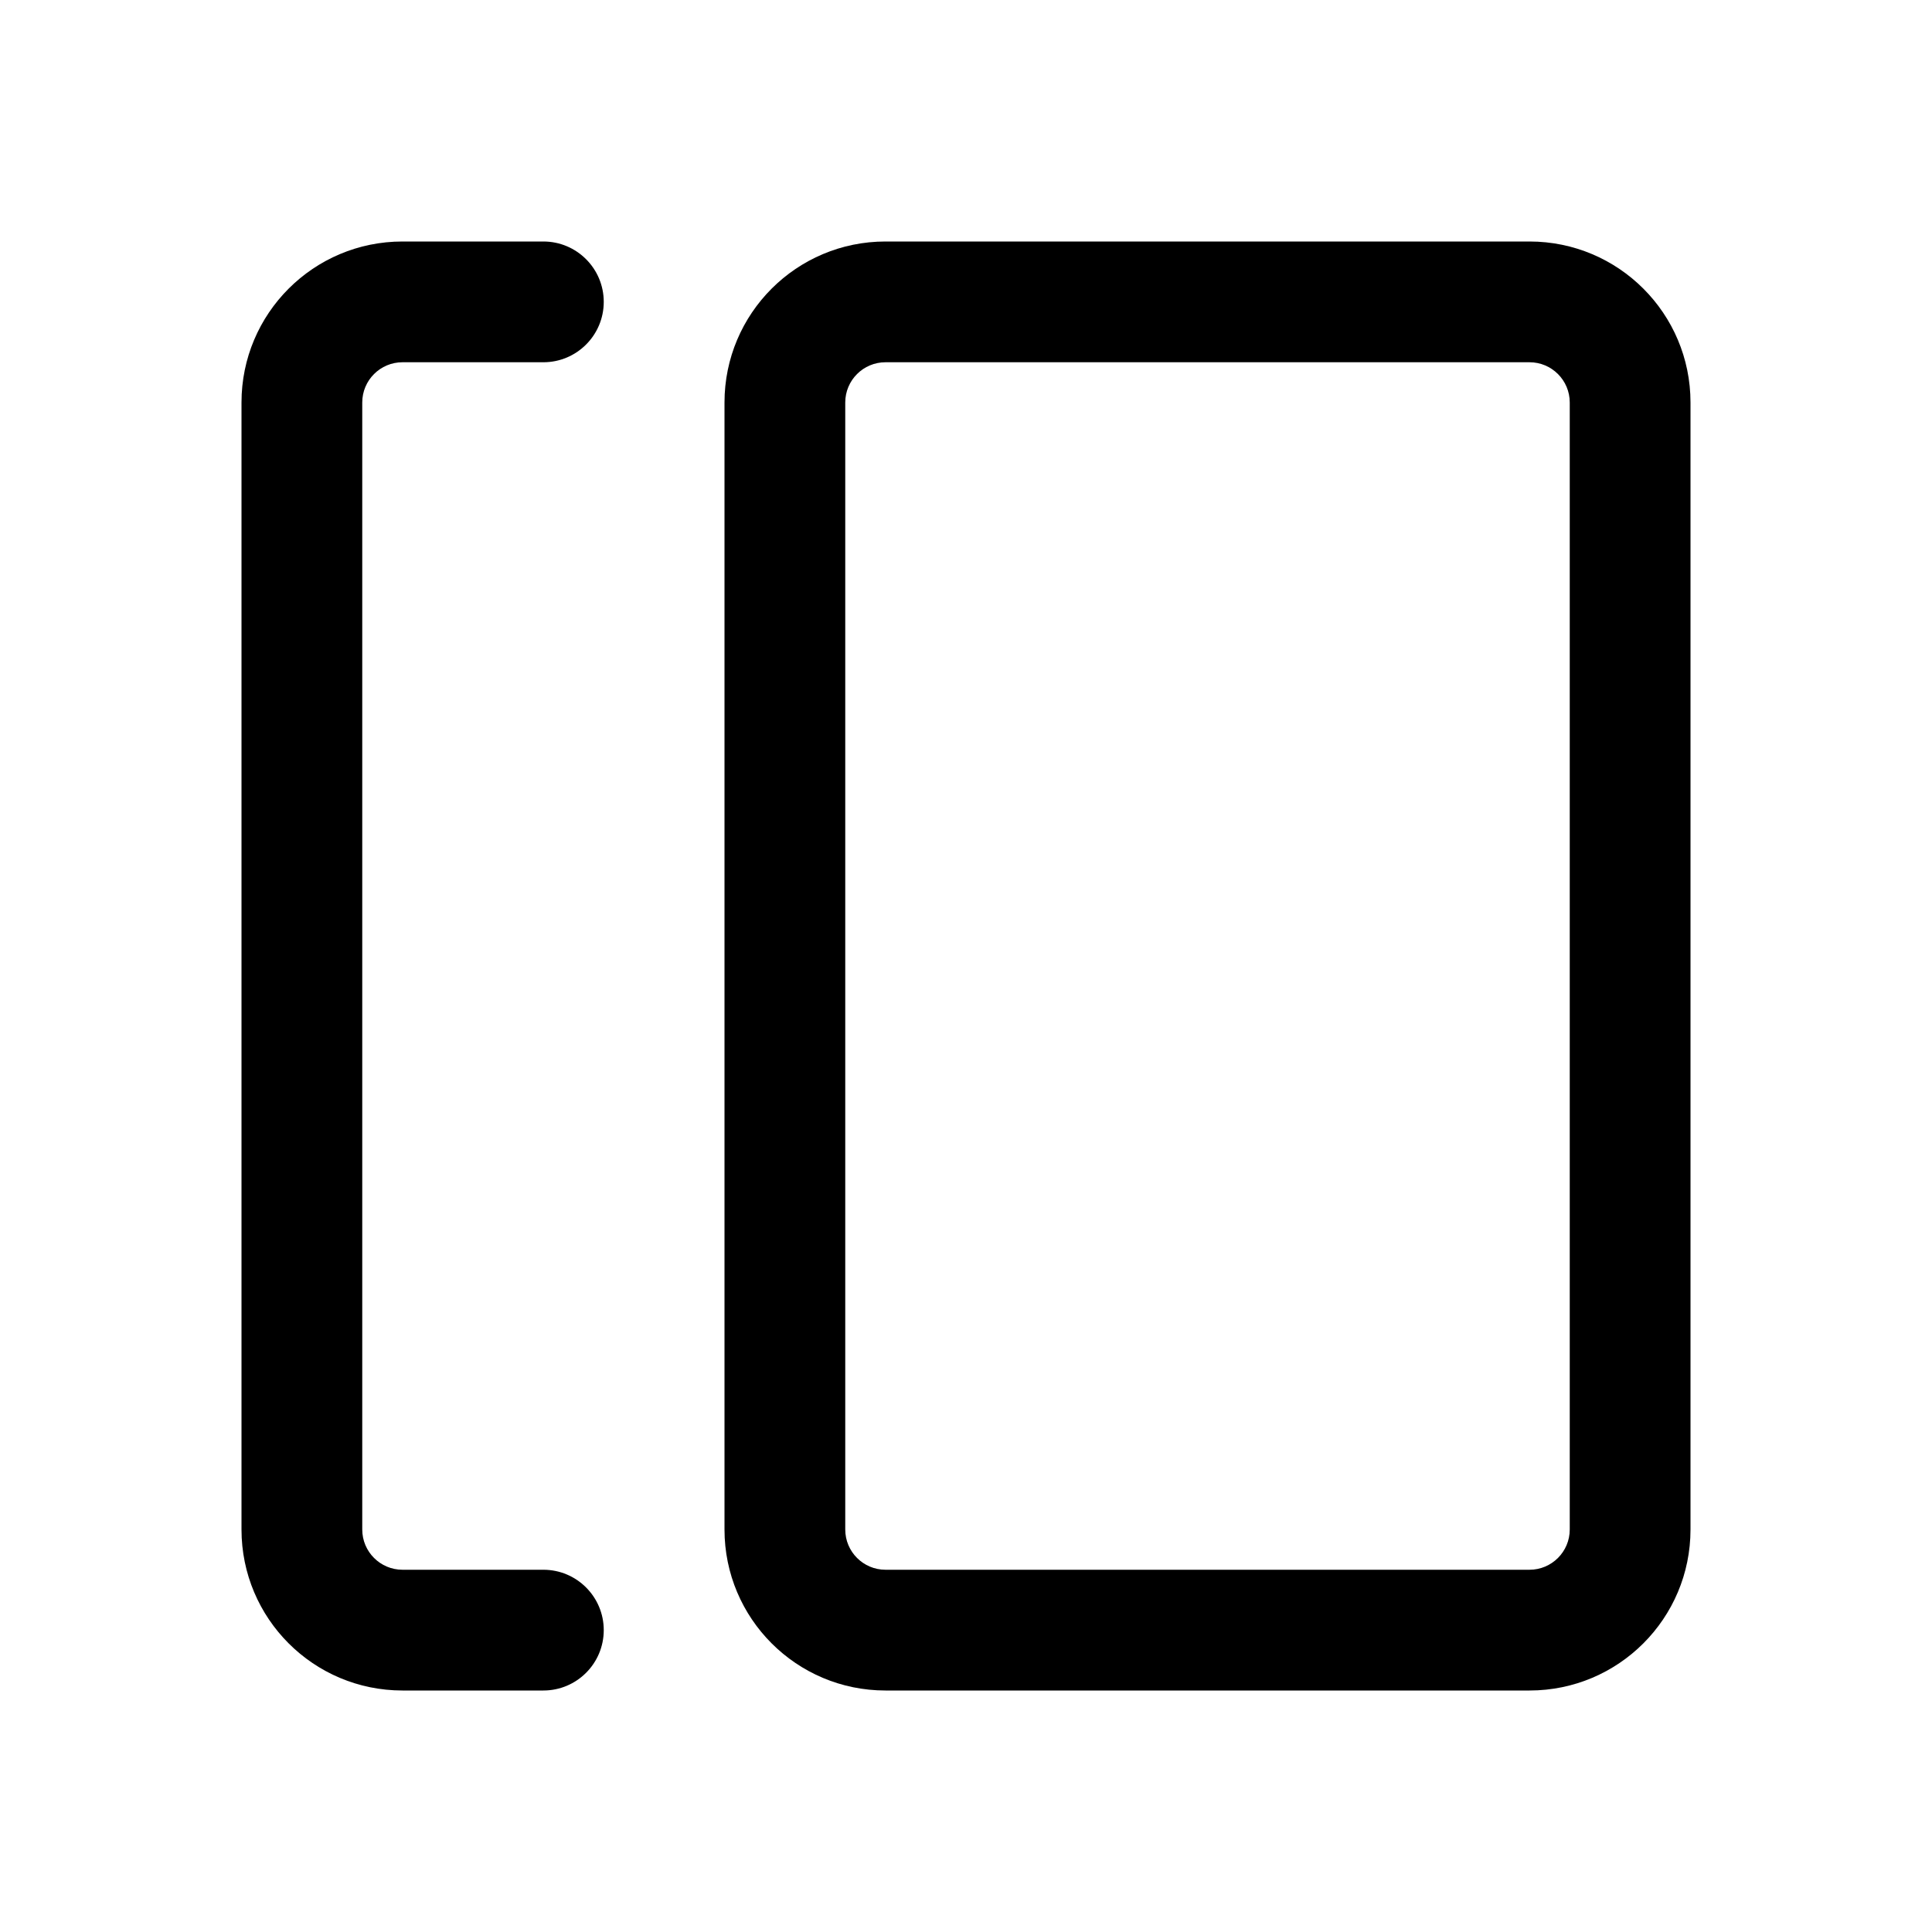 <svg width="24" height="24" viewBox="0 0 24 24" fill="currentColor" xmlns="http://www.w3.org/2000/svg"><path fill-rule="evenodd" clip-rule="evenodd" d="M3 5C3 3.895 3.895 3 5 3H6.75C7.164 3 7.5 3.336 7.5 3.75C7.5 4.164 7.164 4.5 6.75 4.5H5C4.724 4.5 4.5 4.724 4.5 5V19C4.5 19.276 4.724 19.5 5 19.5H6.75C7.164 19.5 7.5 19.836 7.5 20.25C7.5 20.664 7.164 21 6.75 21H5C3.895 21 3 20.105 3 19V5Z"/><path fill-rule="evenodd" clip-rule="evenodd" d="M11 4.5H19C19.276 4.5 19.5 4.724 19.5 5V19C19.5 19.276 19.276 19.5 19 19.5H11C10.724 19.5 10.5 19.276 10.5 19V5C10.5 4.724 10.724 4.5 11 4.5ZM19 3H11C9.895 3 9 3.895 9 5V19C9 20.105 9.895 21 11 21H19C20.105 21 21 20.105 21 19V5C21 3.895 20.105 3 19 3Z"/></svg>